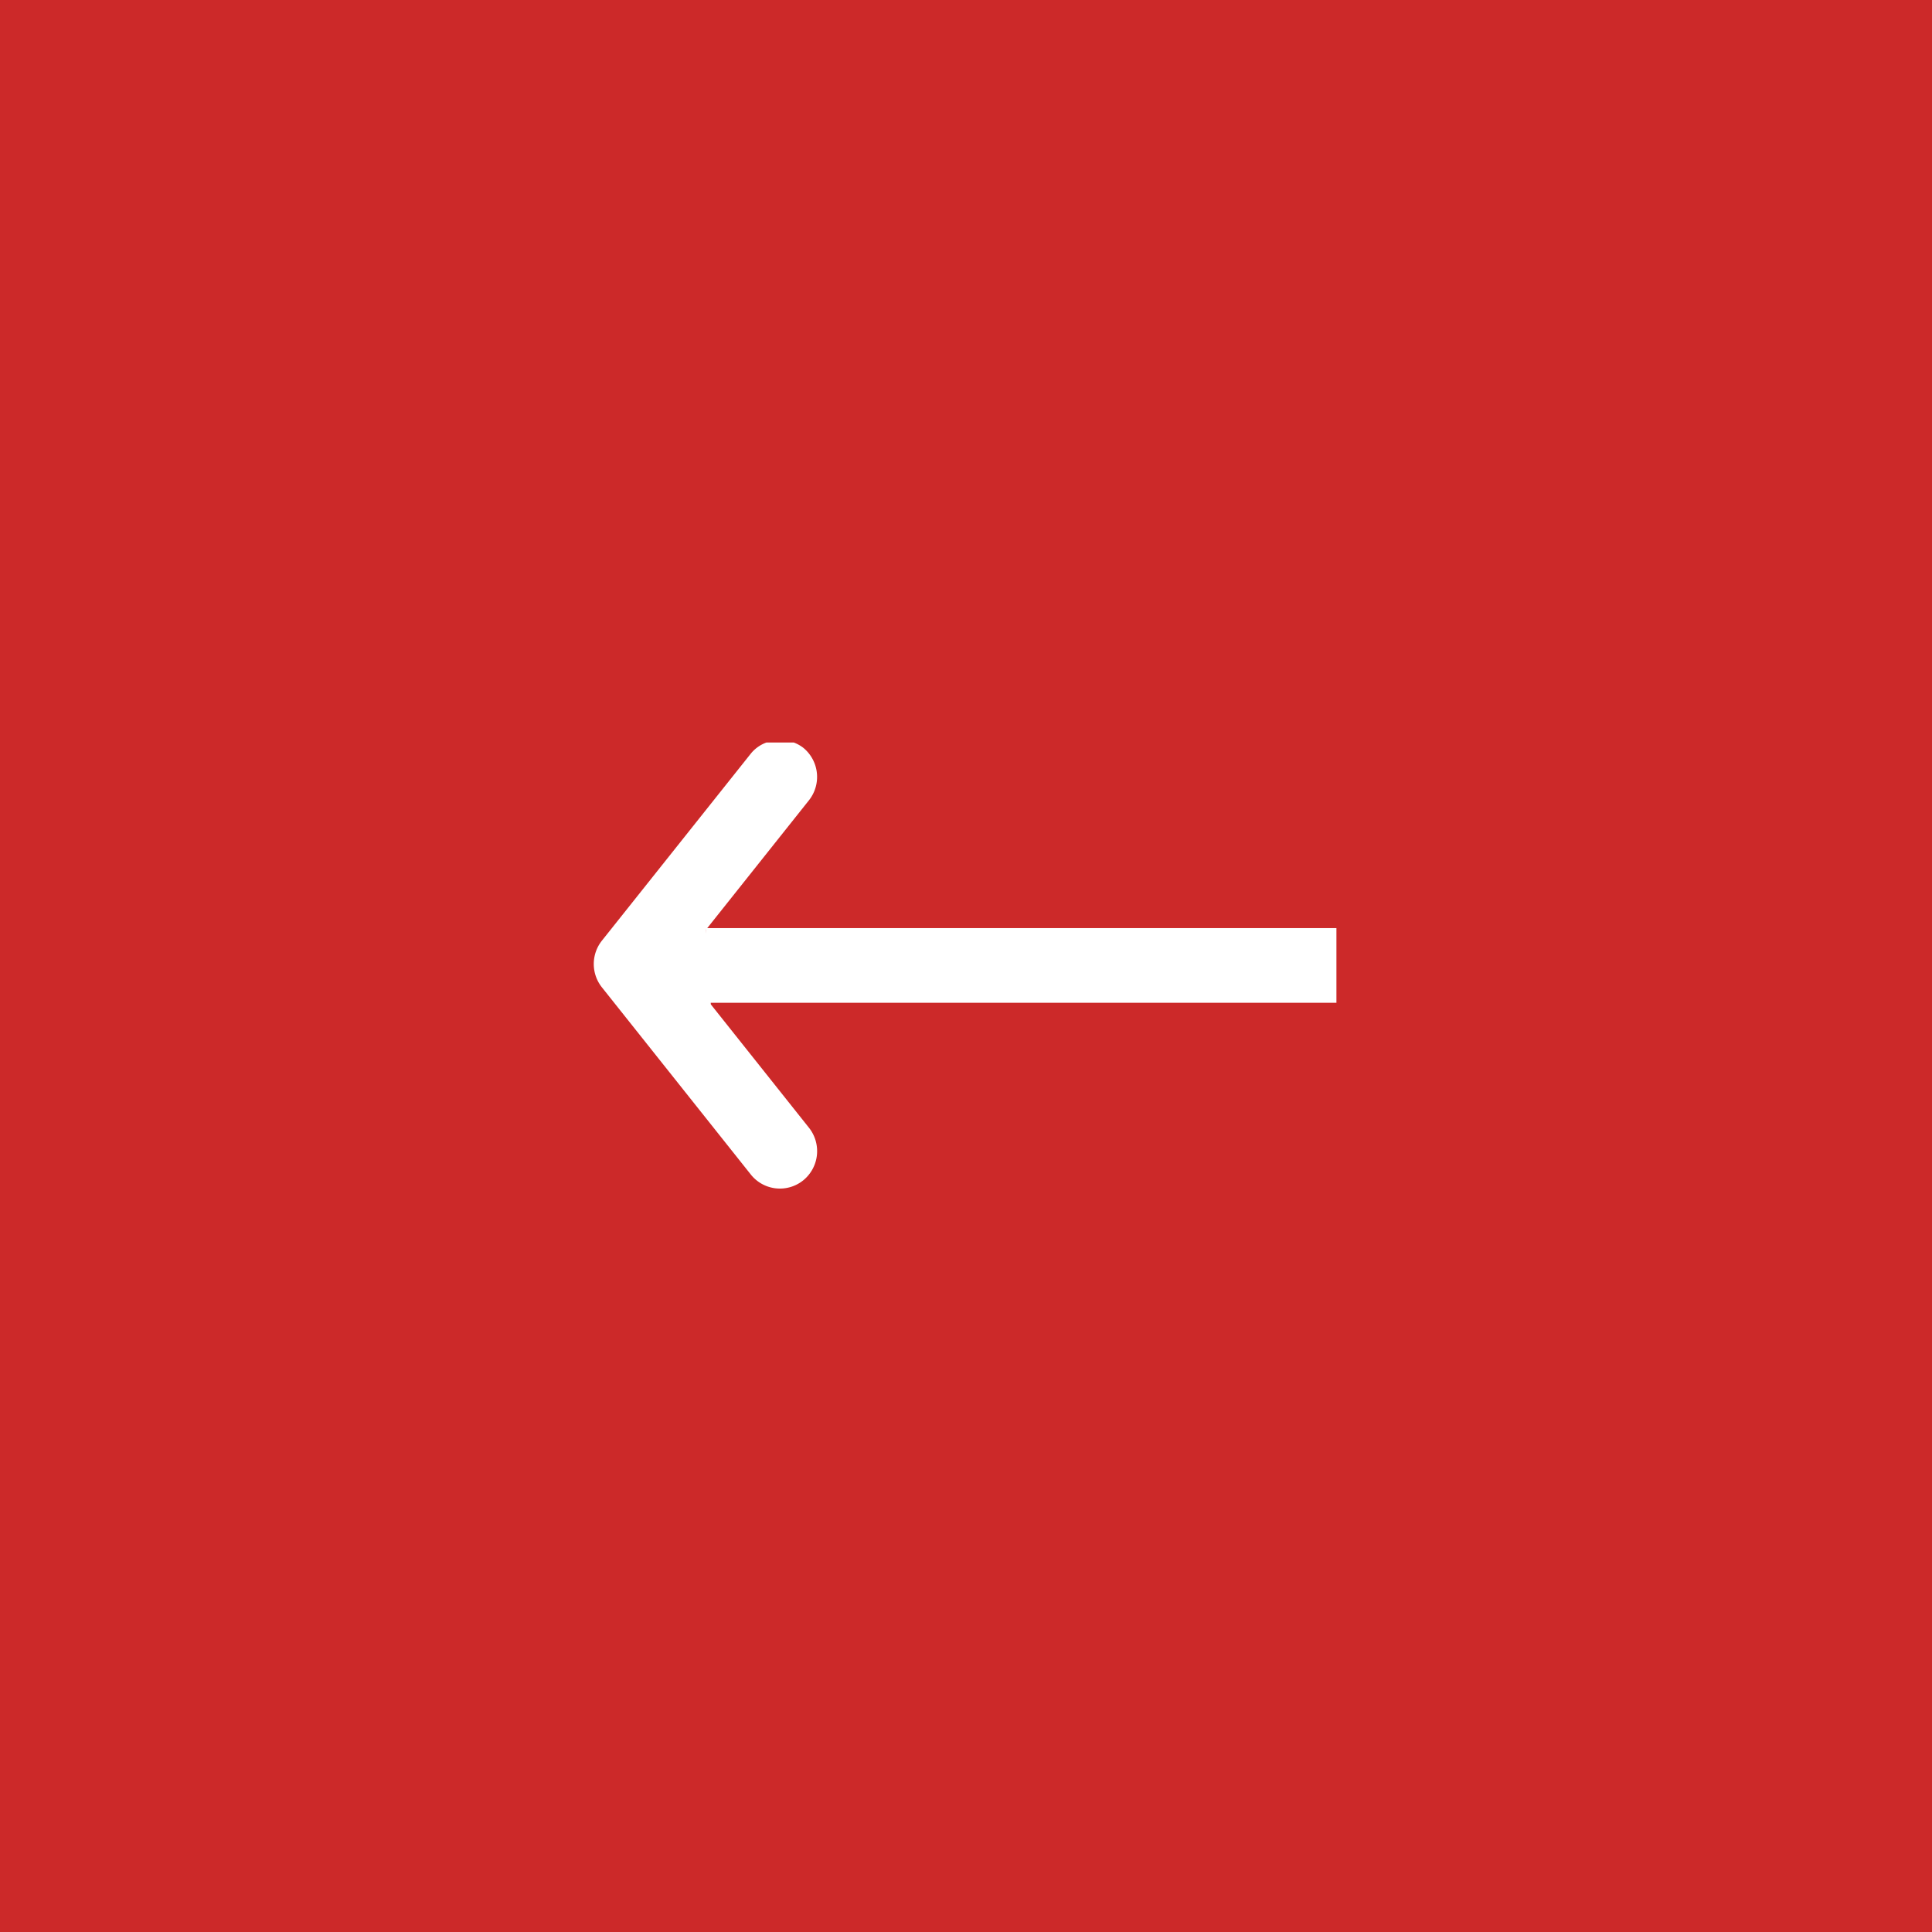<svg xmlns="http://www.w3.org/2000/svg" id="prefix__Group_253" width="52" height="52" data-name="Group 253" viewBox="0 0 52 52">
    <defs>
        <style>
            .prefix__cls-2{fill:#fff}
        </style>
    </defs>
    <path id="prefix__BG" d="M0 0H52V52H0z" style="fill:#cc2929"/>
    <path id="prefix__Op_component_1" d="M0 0H16.97V2.01H0z" class="prefix__cls-2" data-name="Op component 1" transform="translate(19 24.98)"/>
    <path id="prefix__Op_component_2" d="M3.15 7.049l2.642 3.321a1.013 1.013 0 01-.156 1.416 1 1 0 01-1.41-.158L.219 6.591a1.011 1.011 0 010-1.258L4.226.3a.968.968 0 01.422-.3h.734a1.013 1.013 0 01.253.14 1.013 1.013 0 01.156 1.416l-2.769 3.48" class="prefix__cls-2" data-name="Op component 2" transform="translate(15.982 19.984)"/>
</svg>

